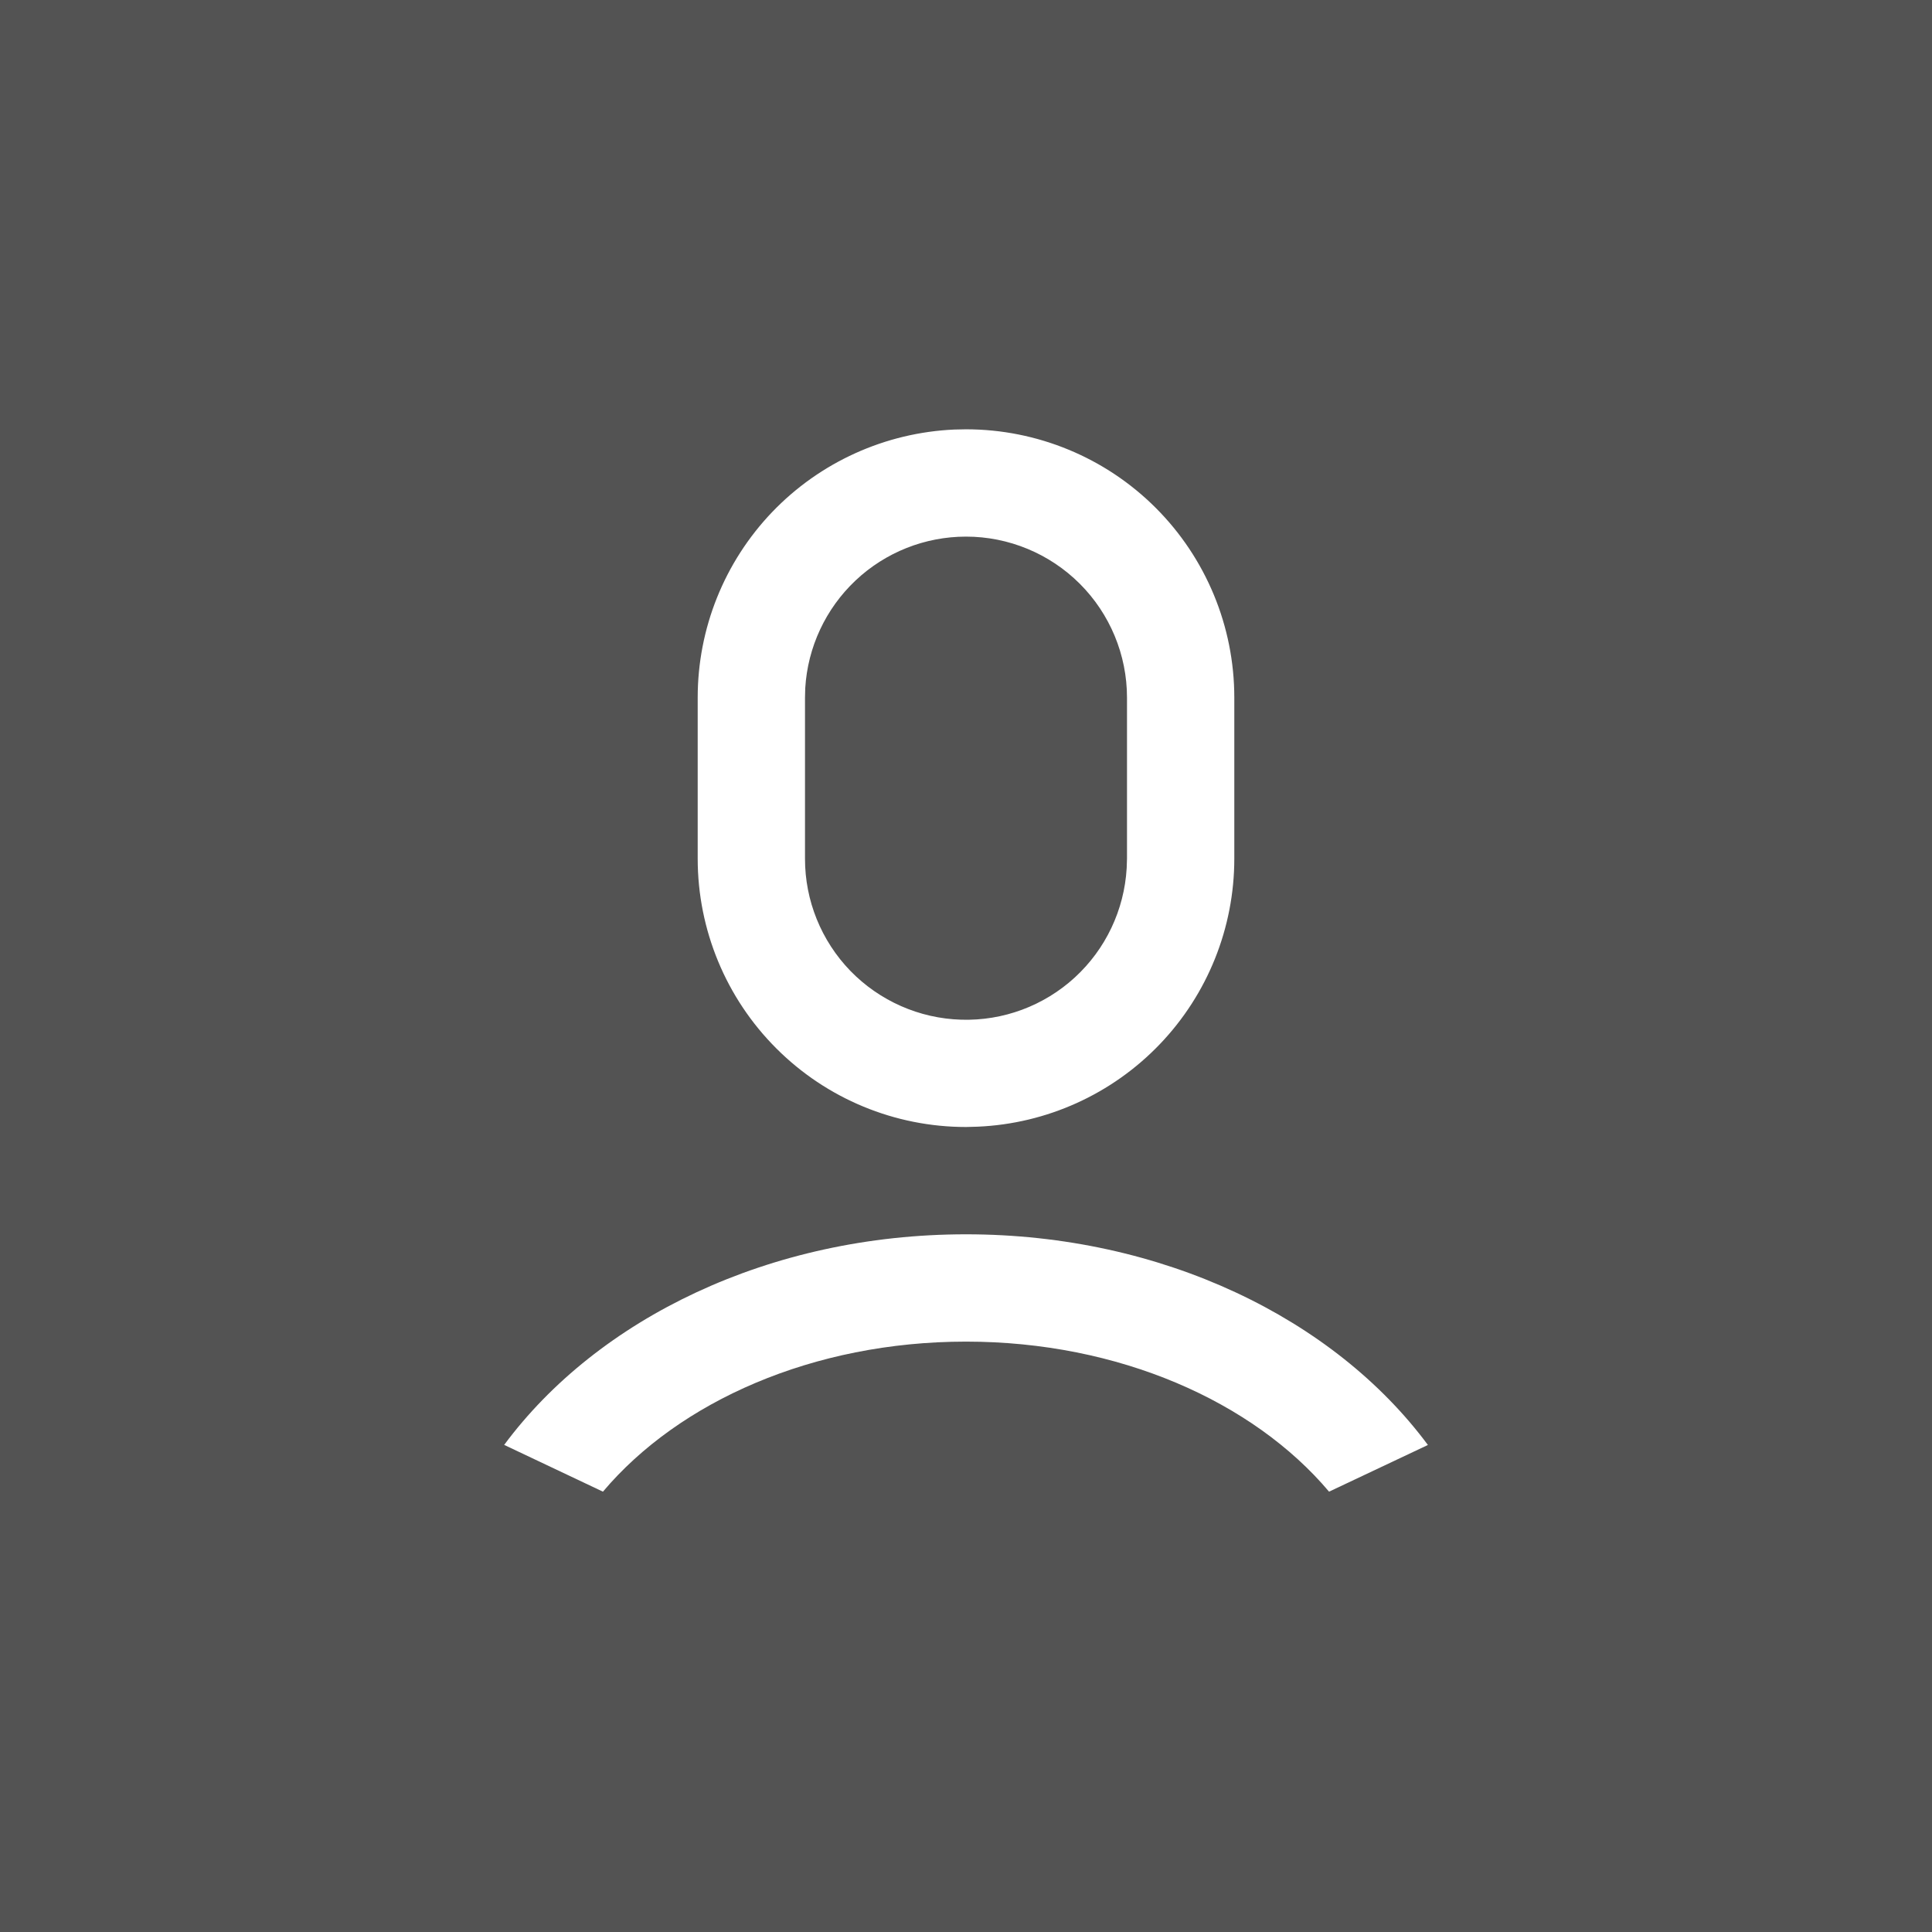 <svg width="24" height="24" viewBox="0 0 24 24" fill="none" xmlns="http://www.w3.org/2000/svg">
<rect x="0" y="0" width="24" height="24" fill="#333333" stroke="none"/>
<rect width="24" height="24" fill="white" fill-opacity="0.16"/>
<path d="M12 15.333C14.441 15.333 16.576 16.383 17.738 17.95L16.51 18.53C15.565 17.41 13.898 16.666 12 16.666C10.102 16.666 8.435 17.41 7.49 18.53L6.263 17.949C7.424 16.382 9.559 15.333 12 15.333ZM12 5.333C12.884 5.333 13.732 5.684 14.357 6.309C14.982 6.934 15.333 7.782 15.333 8.666V10.666C15.333 11.525 15.002 12.351 14.407 12.972C13.813 13.592 13.003 13.959 12.145 13.996L12 14C11.116 14 10.268 13.649 9.643 13.023C9.018 12.398 8.667 11.55 8.667 10.666V8.666C8.667 7.807 8.998 6.982 9.592 6.361C10.186 5.741 10.997 5.374 11.855 5.336L12 5.333ZM12 6.666C11.49 6.666 10.999 6.861 10.628 7.211C10.257 7.561 10.033 8.04 10.003 8.549L10 8.666V10.666C9.999 11.187 10.202 11.687 10.564 12.061C10.927 12.434 11.421 12.652 11.941 12.667C12.461 12.683 12.967 12.495 13.351 12.143C13.735 11.791 13.966 11.303 13.996 10.784L14 10.666V8.666C14 8.136 13.789 7.627 13.414 7.252C13.039 6.877 12.53 6.666 12 6.666Z" fill="white"/>
</svg>
